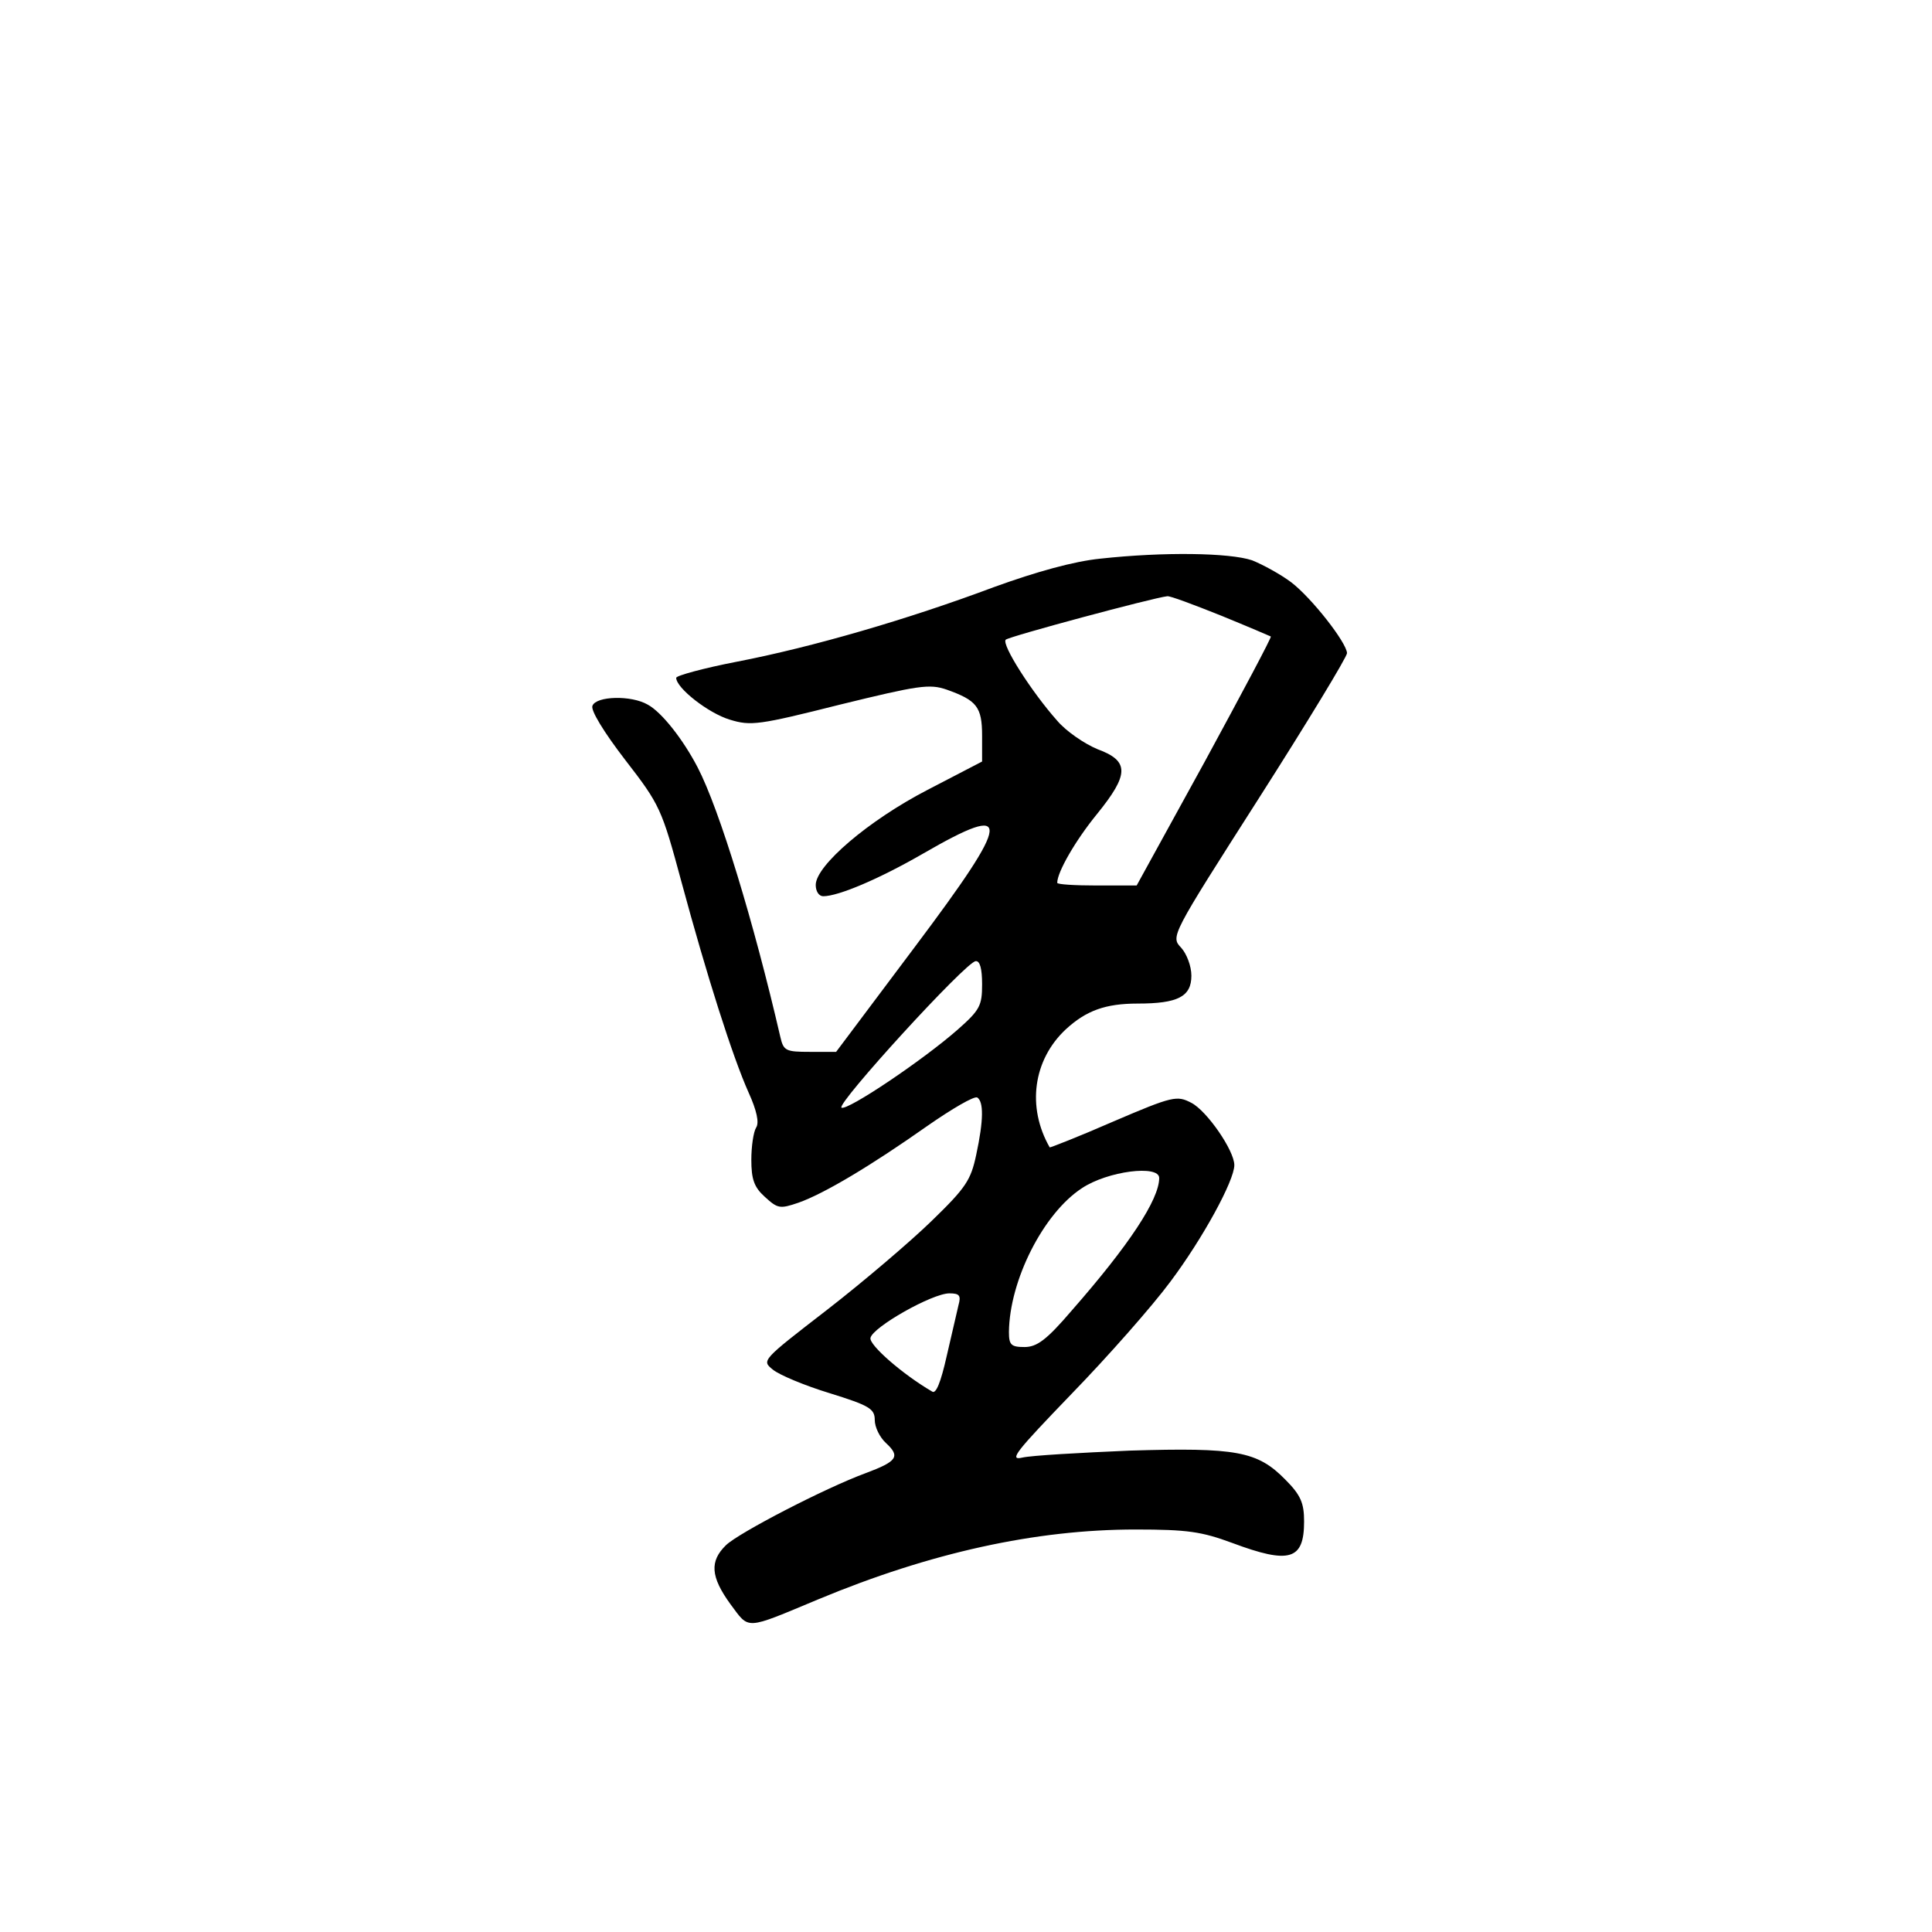 <?xml version="1.0" standalone="no"?>
<!DOCTYPE svg PUBLIC "-//W3C//DTD SVG 20010904//EN"
 "http://www.w3.org/TR/2001/REC-SVG-20010904/DTD/svg10.dtd">
<svg version="1.0" xmlns="http://www.w3.org/2000/svg"
 width="360pt" height="360pt" viewBox="0 0 360 360"
 preserveAspectRatio="xMidYMid meet">
<g transform="translate(0,360) scale(0.1,-0.1)"
fill="#000000" stroke="none">
<path d="M2050 2559 c-49 -5 -118 -24 -198 -53 -160 -60 -339 -112 -479 -139
-62 -12 -113 -26 -113 -30 0 -19 60 -66 100 -78 39 -12 54 -10 205 28 147 36
167 39 199 28 56 -20 66 -32 66 -86 l0 -48 -102 -53 c-110 -57 -208 -141 -208
-177 0 -12 6 -21 14 -21 28 0 104 32 187 80 168 97 165 67 -16 -174 l-147
-196 -49 0 c-45 0 -49 2 -55 28 -49 212 -113 423 -154 502 -27 52 -67 103 -93
117 -31 18 -96 16 -103 -2 -4 -8 21 -49 61 -101 65 -84 68 -91 105 -228 47
-174 95 -325 125 -392 15 -33 20 -56 14 -65 -5 -8 -9 -35 -9 -60 0 -36 5 -51
25 -69 24 -22 28 -23 63 -11 48 17 135 69 240 143 46 32 87 56 93 53 12 -8 12
-42 -2 -107 -10 -47 -19 -61 -83 -123 -39 -38 -127 -113 -194 -165 -123 -95
-123 -95 -102 -112 12 -10 60 -30 106 -44 74 -23 84 -29 84 -50 0 -13 9 -32
21 -43 27 -25 21 -34 -38 -56 -76 -28 -236 -111 -260 -134 -31 -30 -29 -59 8
-110 36 -48 25 -49 164 9 209 87 405 130 591 130 97 0 123 -4 180 -25 107 -40
134 -32 134 40 0 34 -6 49 -35 78 -52 53 -91 60 -290 54 -93 -4 -183 -9 -200
-13 -26 -6 -12 11 92 119 67 69 150 163 184 209 60 80 119 188 119 217 0 27
-51 101 -80 116 -27 14 -34 13 -146 -35 -64 -28 -118 -49 -118 -48 -43 75 -31
163 30 220 38 35 74 48 134 48 75 0 100 13 100 52 0 18 -9 41 -19 52 -20 21
-19 22 145 279 90 141 164 263 164 270 -1 20 -66 103 -104 132 -20 15 -53 33
-73 41 -42 14 -164 16 -283 3z m225 -106 c49 -20 91 -38 93 -39 2 -1 -54 -106
-123 -233 l-127 -231 -74 0 c-41 0 -74 2 -74 5 0 20 34 79 74 128 60 74 61 99
1 121 -24 10 -58 33 -75 53 -48 54 -104 142 -96 151 6 6 274 78 301 81 5 1 50
-16 100 -36z m-445 -687 c0 -40 -4 -48 -46 -85 -65 -57 -205 -151 -216 -145
-10 7 232 272 250 273 8 1 12 -14 12 -43z m330 -361 c0 -40 -56 -125 -163
-247 -47 -55 -65 -68 -88 -68 -25 0 -29 4 -29 28 1 96 64 221 136 268 48 32
144 44 144 19z m-374 -237 c-3 -13 -13 -56 -22 -95 -11 -49 -20 -71 -27 -66
-55 32 -118 87 -115 100 4 20 115 83 147 83 19 0 22 -4 17 -22z"/>
</g>
</svg>
